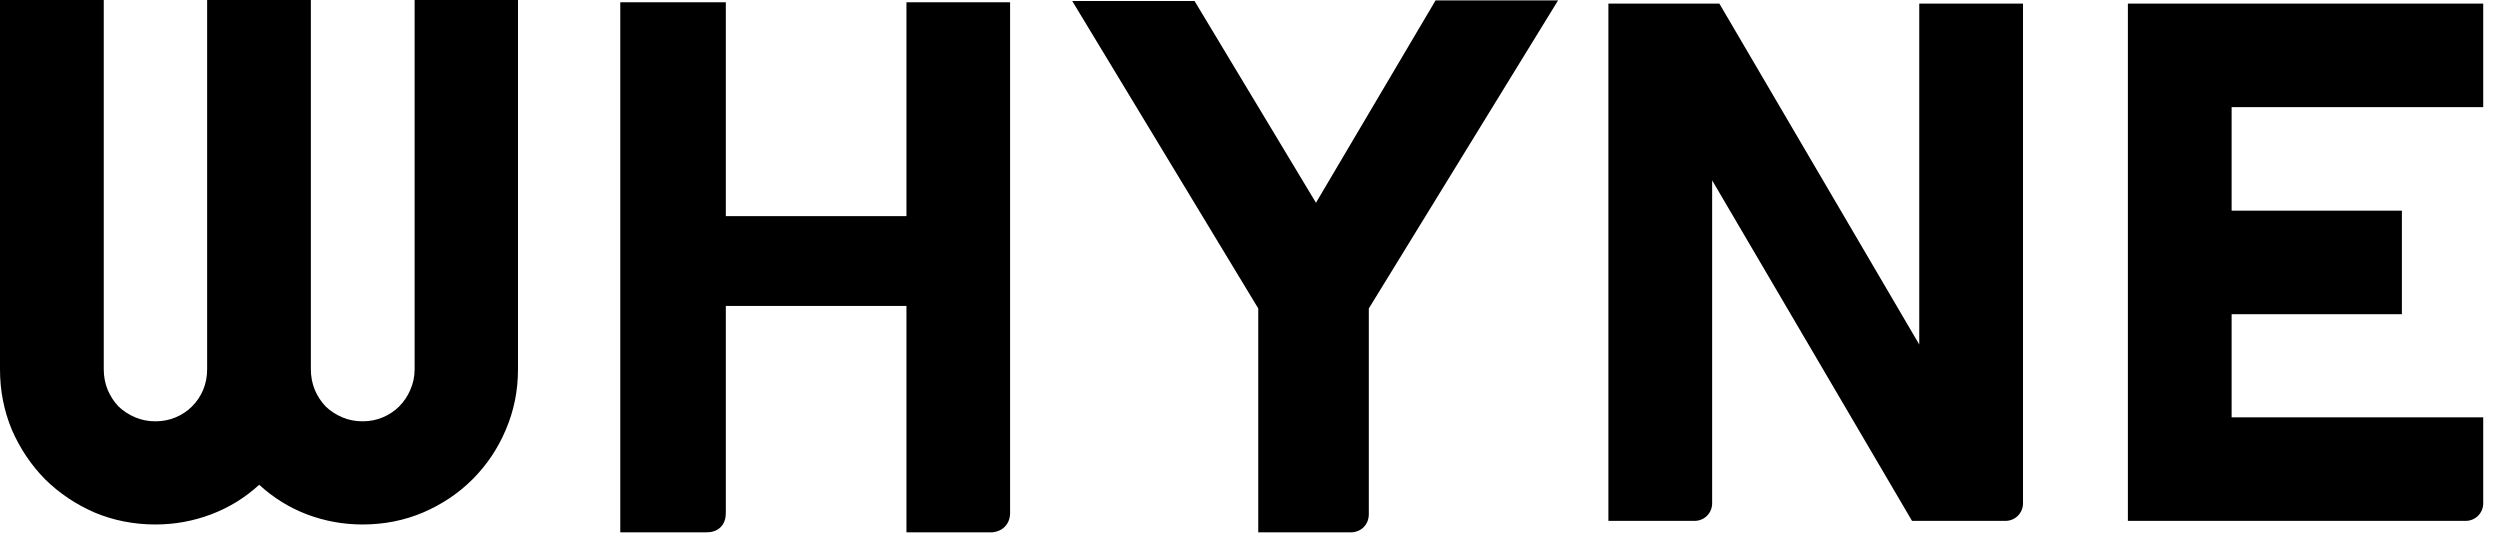<svg width="143" height="31" viewBox="0 0 143 31" fill="none" xmlns="http://www.w3.org/2000/svg">
<path d="M41.517 12.362H51.849V0.131H57.777V29.339C57.777 29.65 57.675 29.927 57.47 30.133C57.273 30.33 57.023 30.418 56.8 30.446L56.77 30.45H51.849V17.499H41.517V29.339C41.517 29.602 41.458 29.905 41.234 30.139C41.007 30.377 40.698 30.45 40.405 30.45H35.48V0.131H41.517V12.362ZM88.654 0.784L78.296 17.644V29.41C78.296 29.686 78.202 29.954 78.001 30.155C77.8 30.356 77.531 30.45 77.256 30.45H71.972V17.642L61.791 0.817L61.332 0.059H68.329L68.475 0.301L75.273 11.598L81.97 0.268L82.115 0.022H89.123L88.654 0.784ZM5.935 21.128C5.935 21.54 6.01 21.932 6.161 22.304C6.313 22.661 6.52 22.978 6.782 23.253C7.058 23.514 7.375 23.721 7.733 23.872C8.092 24.023 8.477 24.099 8.891 24.099C9.304 24.099 9.69 24.023 10.049 23.872C10.407 23.721 10.718 23.514 10.979 23.253C11.255 22.978 11.469 22.661 11.62 22.304C11.772 21.932 11.848 21.541 11.848 21.128V0H17.781V21.128C17.781 21.54 17.857 21.932 18.009 22.304C18.16 22.661 18.368 22.978 18.63 23.253C18.905 23.514 19.222 23.721 19.58 23.872C19.938 24.023 20.325 24.099 20.738 24.099C21.152 24.099 21.538 24.023 21.896 23.872C22.255 23.721 22.565 23.514 22.827 23.253C23.103 22.978 23.316 22.661 23.468 22.304C23.633 21.932 23.716 21.541 23.716 21.128V0H29.629V21.128C29.629 22.352 29.395 23.507 28.927 24.594C28.472 25.667 27.838 26.609 27.024 27.421C26.225 28.219 25.28 28.852 24.191 29.319C23.116 29.773 21.965 30 20.738 30C19.636 30 18.575 29.807 17.555 29.422C16.549 29.037 15.638 28.473 14.825 27.73C14.012 28.473 13.095 29.037 12.075 29.422C11.055 29.807 9.993 30 8.891 30C7.664 30 6.506 29.773 5.417 29.319C4.342 28.852 3.398 28.219 2.585 27.421C1.785 26.609 1.151 25.667 0.683 24.594C0.228 23.507 7.08658e-07 22.352 0 21.128V0H5.935V21.128ZM109.781 19.705V0.207H115.716V28.794C115.716 29.346 115.268 29.794 114.716 29.794H109.368L97.935 10.317V28.794C97.935 29.346 97.487 29.794 96.935 29.794H92V0.207H98.348L109.781 19.705ZM142.04 6.129H127.649V12.05H137.388V17.972H127.649V23.873H142.04V28.794C142.04 29.346 141.592 29.794 141.04 29.794H121.715V0.207H142.04V6.129Z" fill="currentColor"/>
</svg>
